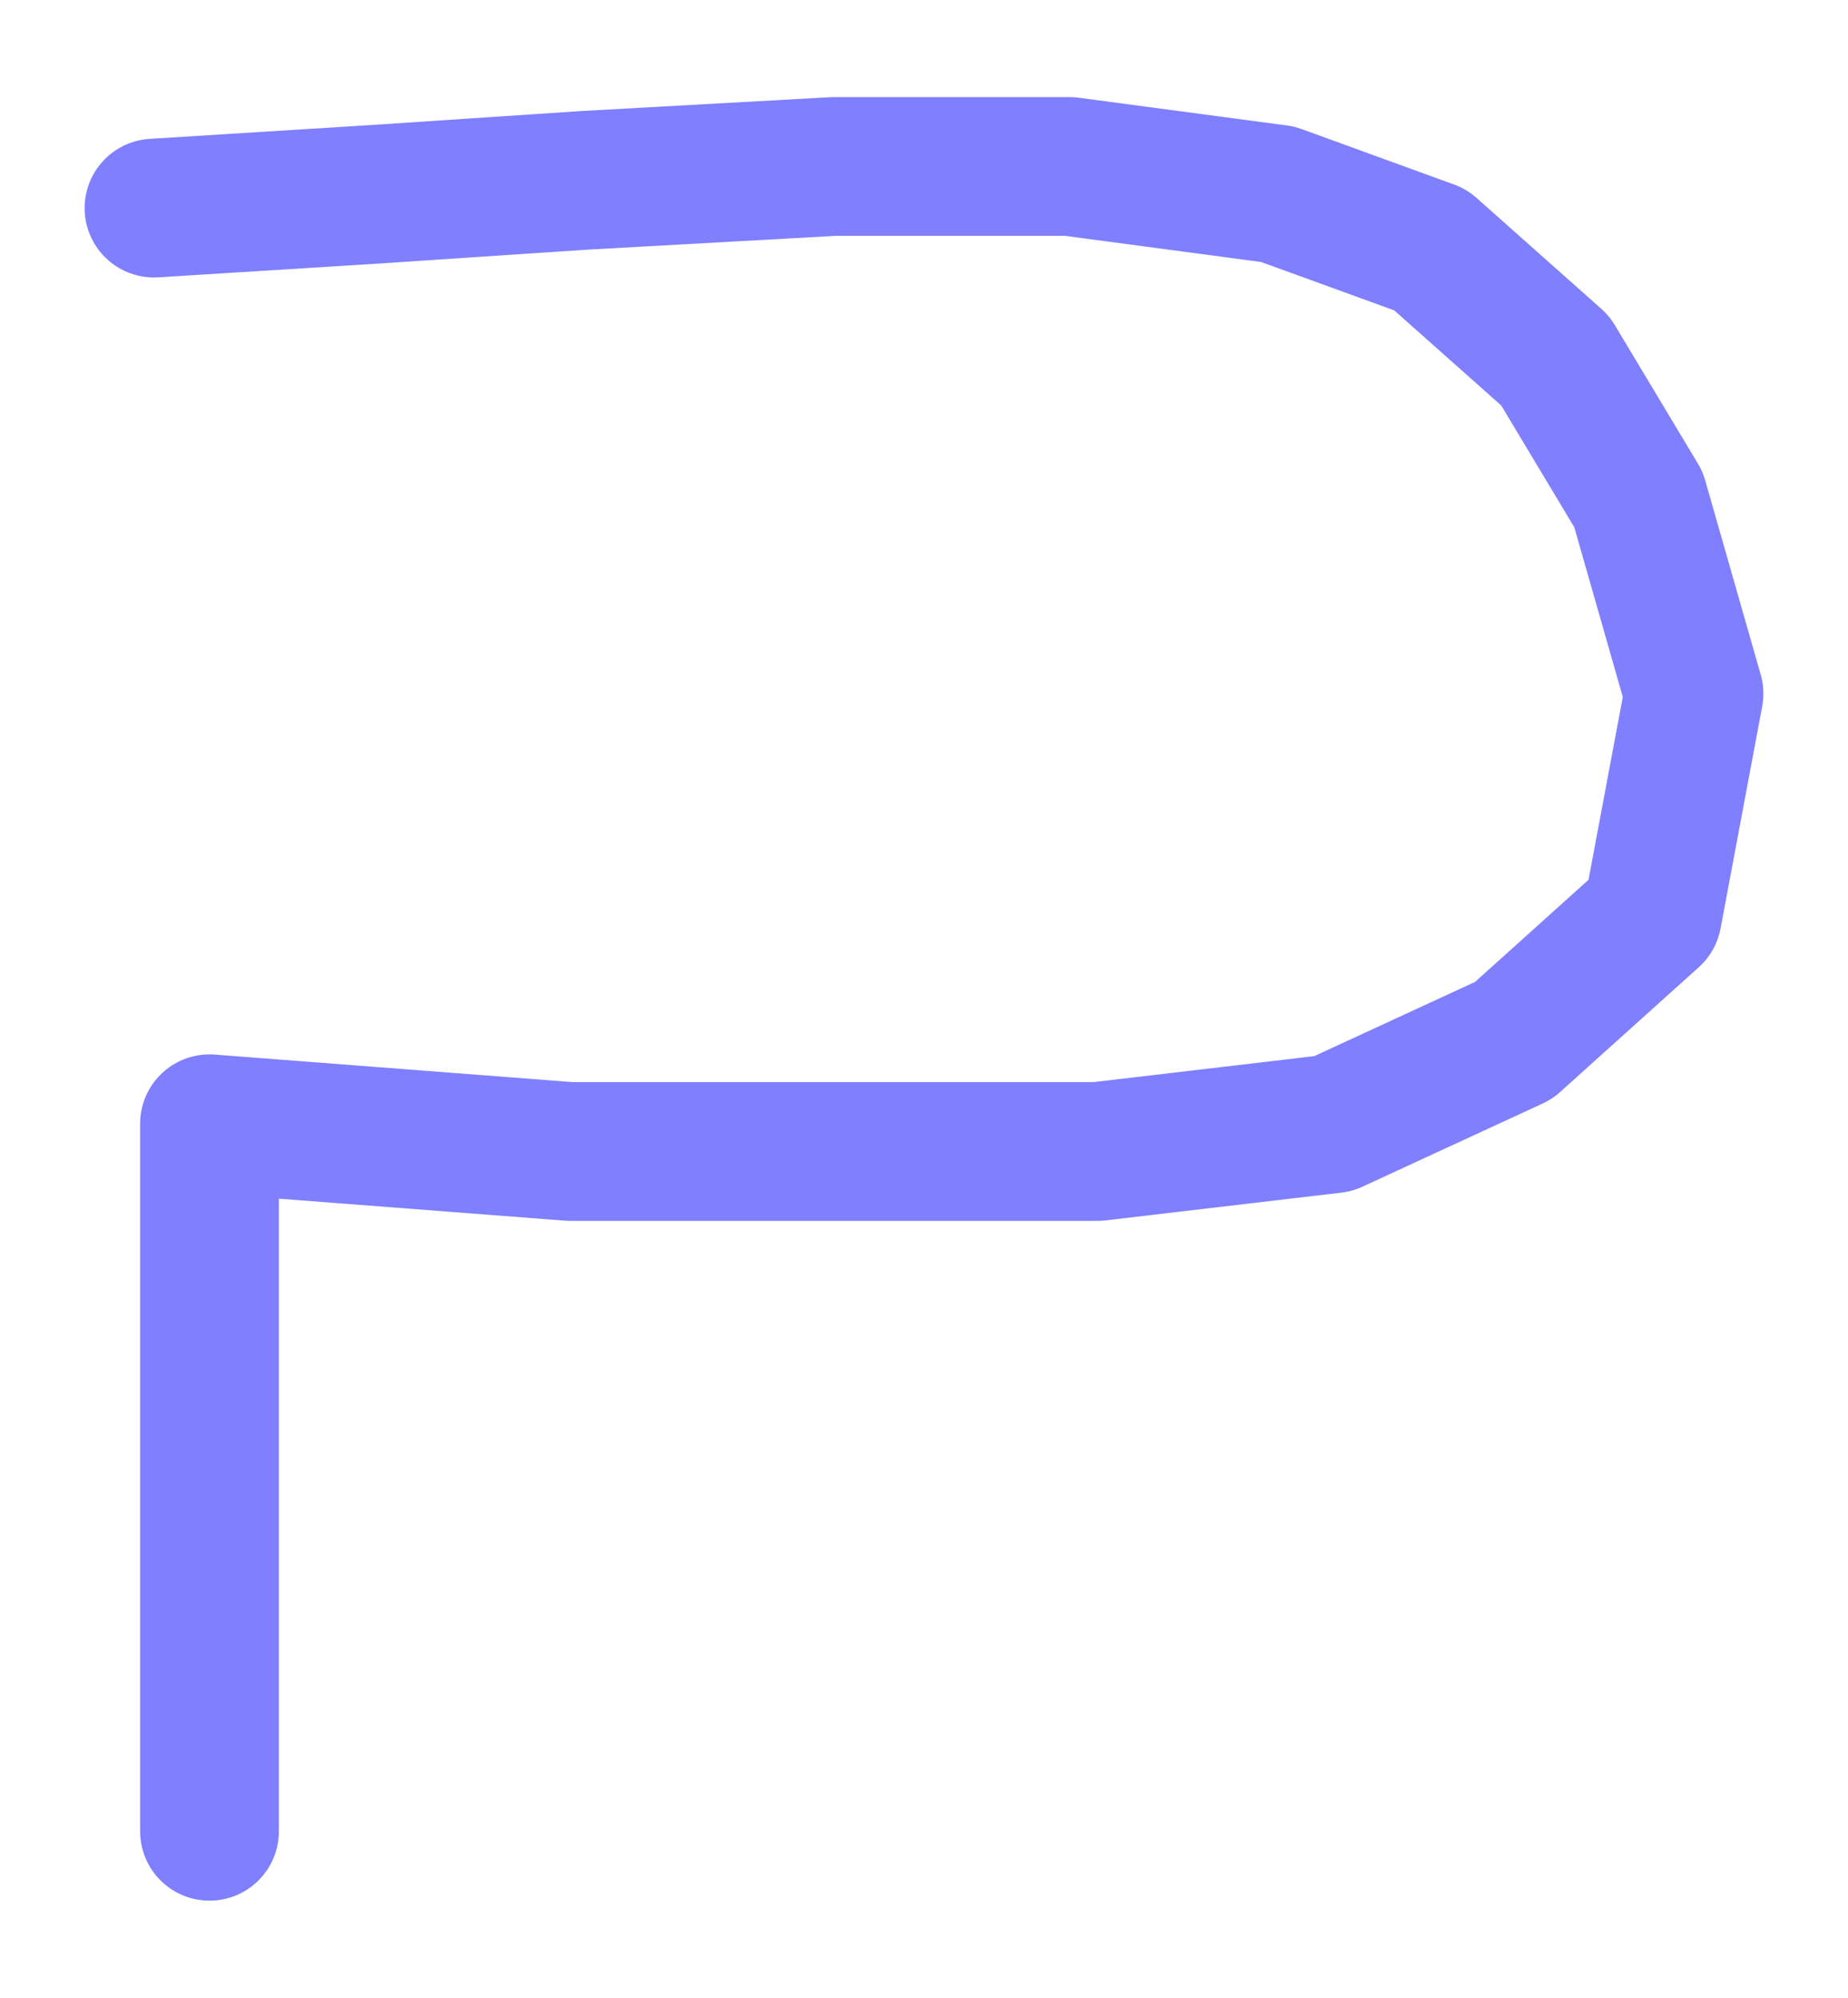 <svg width="100%" height="100%" 
version="1.1" 
xmlns="http://www.w3.org/2000/svg" 
style="stroke-linecap: round; stroke-linejoin: round; "
viewBox="868.9 27 133.2 144">
<polyline id="SvgjsPolyline4085" points="880,42 896,41 911,40 929,39 946,39 961,41 972,45 981,53 987,63 991,77 988,93 978,102 965,108 948,110 929,110 910,110 884,108 884,124 884,141 884,159" style="stroke: rgb(127, 127, 255); stroke-opacity: 1; stroke-width: 10; fill: none; fill-opacity: 0;"></polyline></svg>